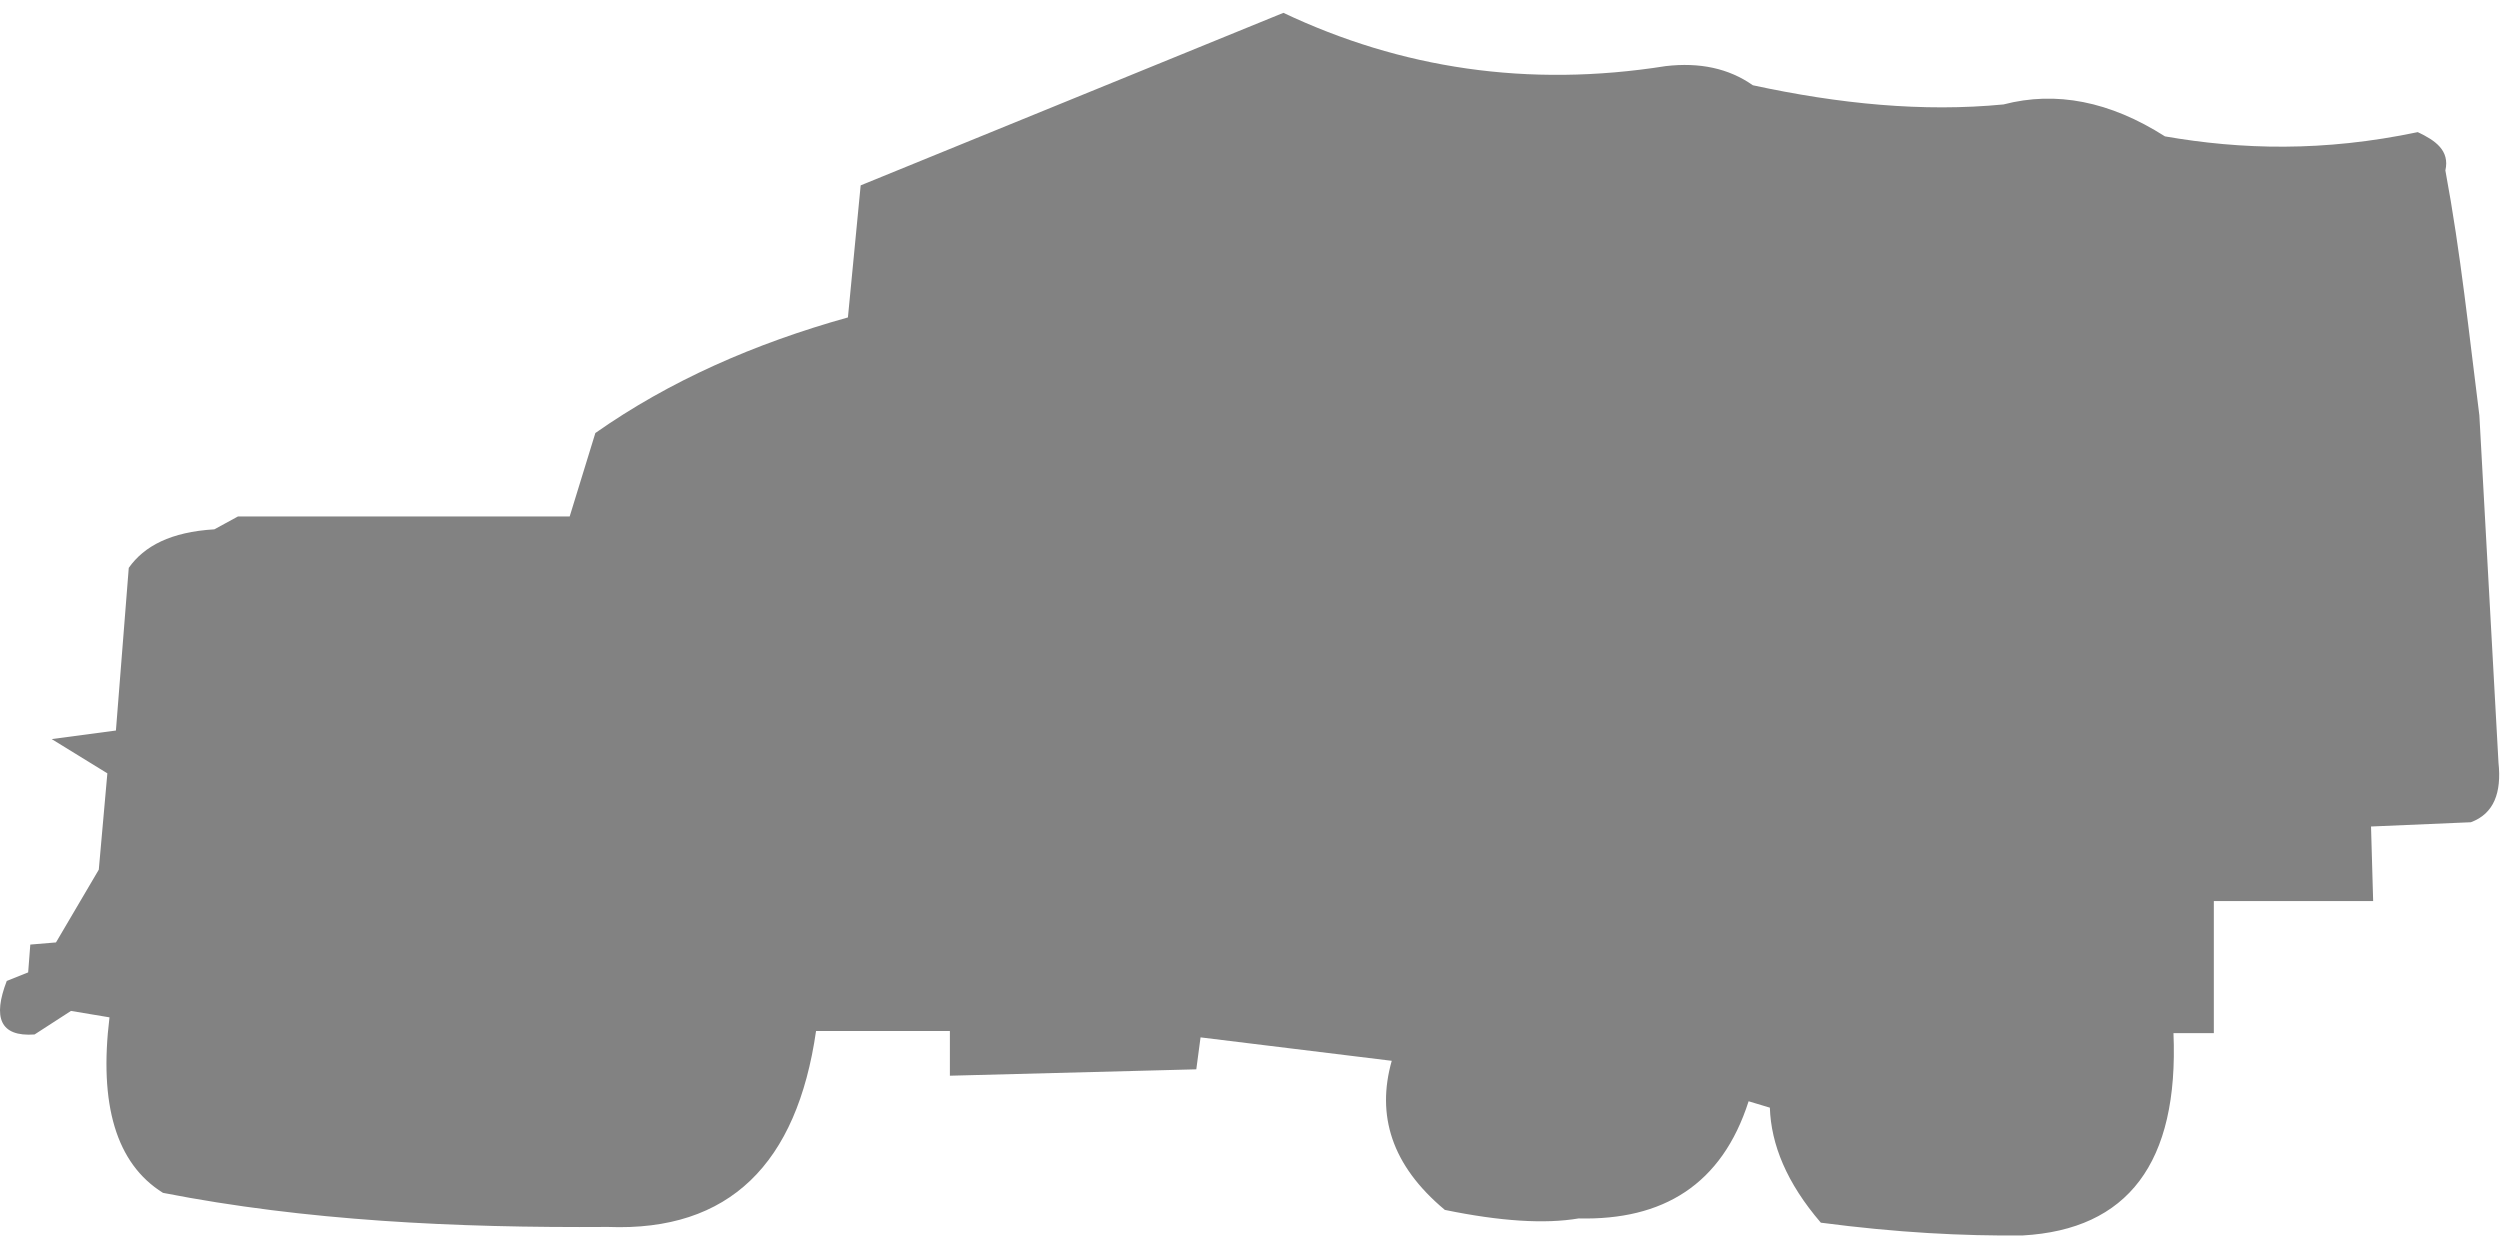 <svg xmlns="http://www.w3.org/2000/svg" version="1.1" viewBox="0 0 292 143" height="16" width="32">
    <path fill="#828282" d="M19.039,137.826 C13.529,134.395 11.554,127.454 12.789,117.326 L8.289,116.576 4.039,119.326 C-0.032,119.618 -0.842,117.317 0.789,113.076 L3.289,112.076 3.539,108.826 6.539,108.576 11.539,100.076 12.539,88.826 6.039,84.826 13.539,83.826 15.039,64.826 C16.841,62.271 19.968,60.629 25.039,60.326 L27.788,58.826 66.538,58.826 69.538,49.076 C78.203,42.988 88.133,38.62 99.037,35.576 L100.526,20.151 149.901,-3.3157228E-08 C163.602,6.481 178.429,8.777 194.562,6.22 198.511,5.762 201.917,6.477 204.735,8.459 214.799,10.637 224.606,11.611 234.012,10.698 240.141,9.103 246.426,10.323 252.869,14.429 261.759,15.976 271.355,16.254 282.395,13.932 284.438,14.9 286.15,16.063 285.62,18.41 287.415,28.042 288.409,37.745 289.59,47.02 L291.823,87.572 C292.2,91.083 291.291,93.541 288.598,94.538 L276.936,95.035 277.184,103.743 258.576,103.743 258.576,119.167 253.861,119.167 C254.499,134.372 248.504,142.111 236.245,142.802 229.263,142.868 221.571,142.477 212.674,141.309 208.685,136.666 206.861,132.18 206.719,127.875 L204.238,127.128 C201.108,136.902 194.214,141.047 184.389,140.812 180.461,141.479 175.261,141.156 168.758,139.816 162.496,134.591 160.761,128.74 162.555,122.402 L140.224,119.665 139.728,123.397 110.947,124.143 110.947,118.919 95.315,118.919 C93.085,134.394 85.232,142.361 71,141.807 53.166,141.929 35.675,141.083 19.039,137.826 z"/>
</svg>

